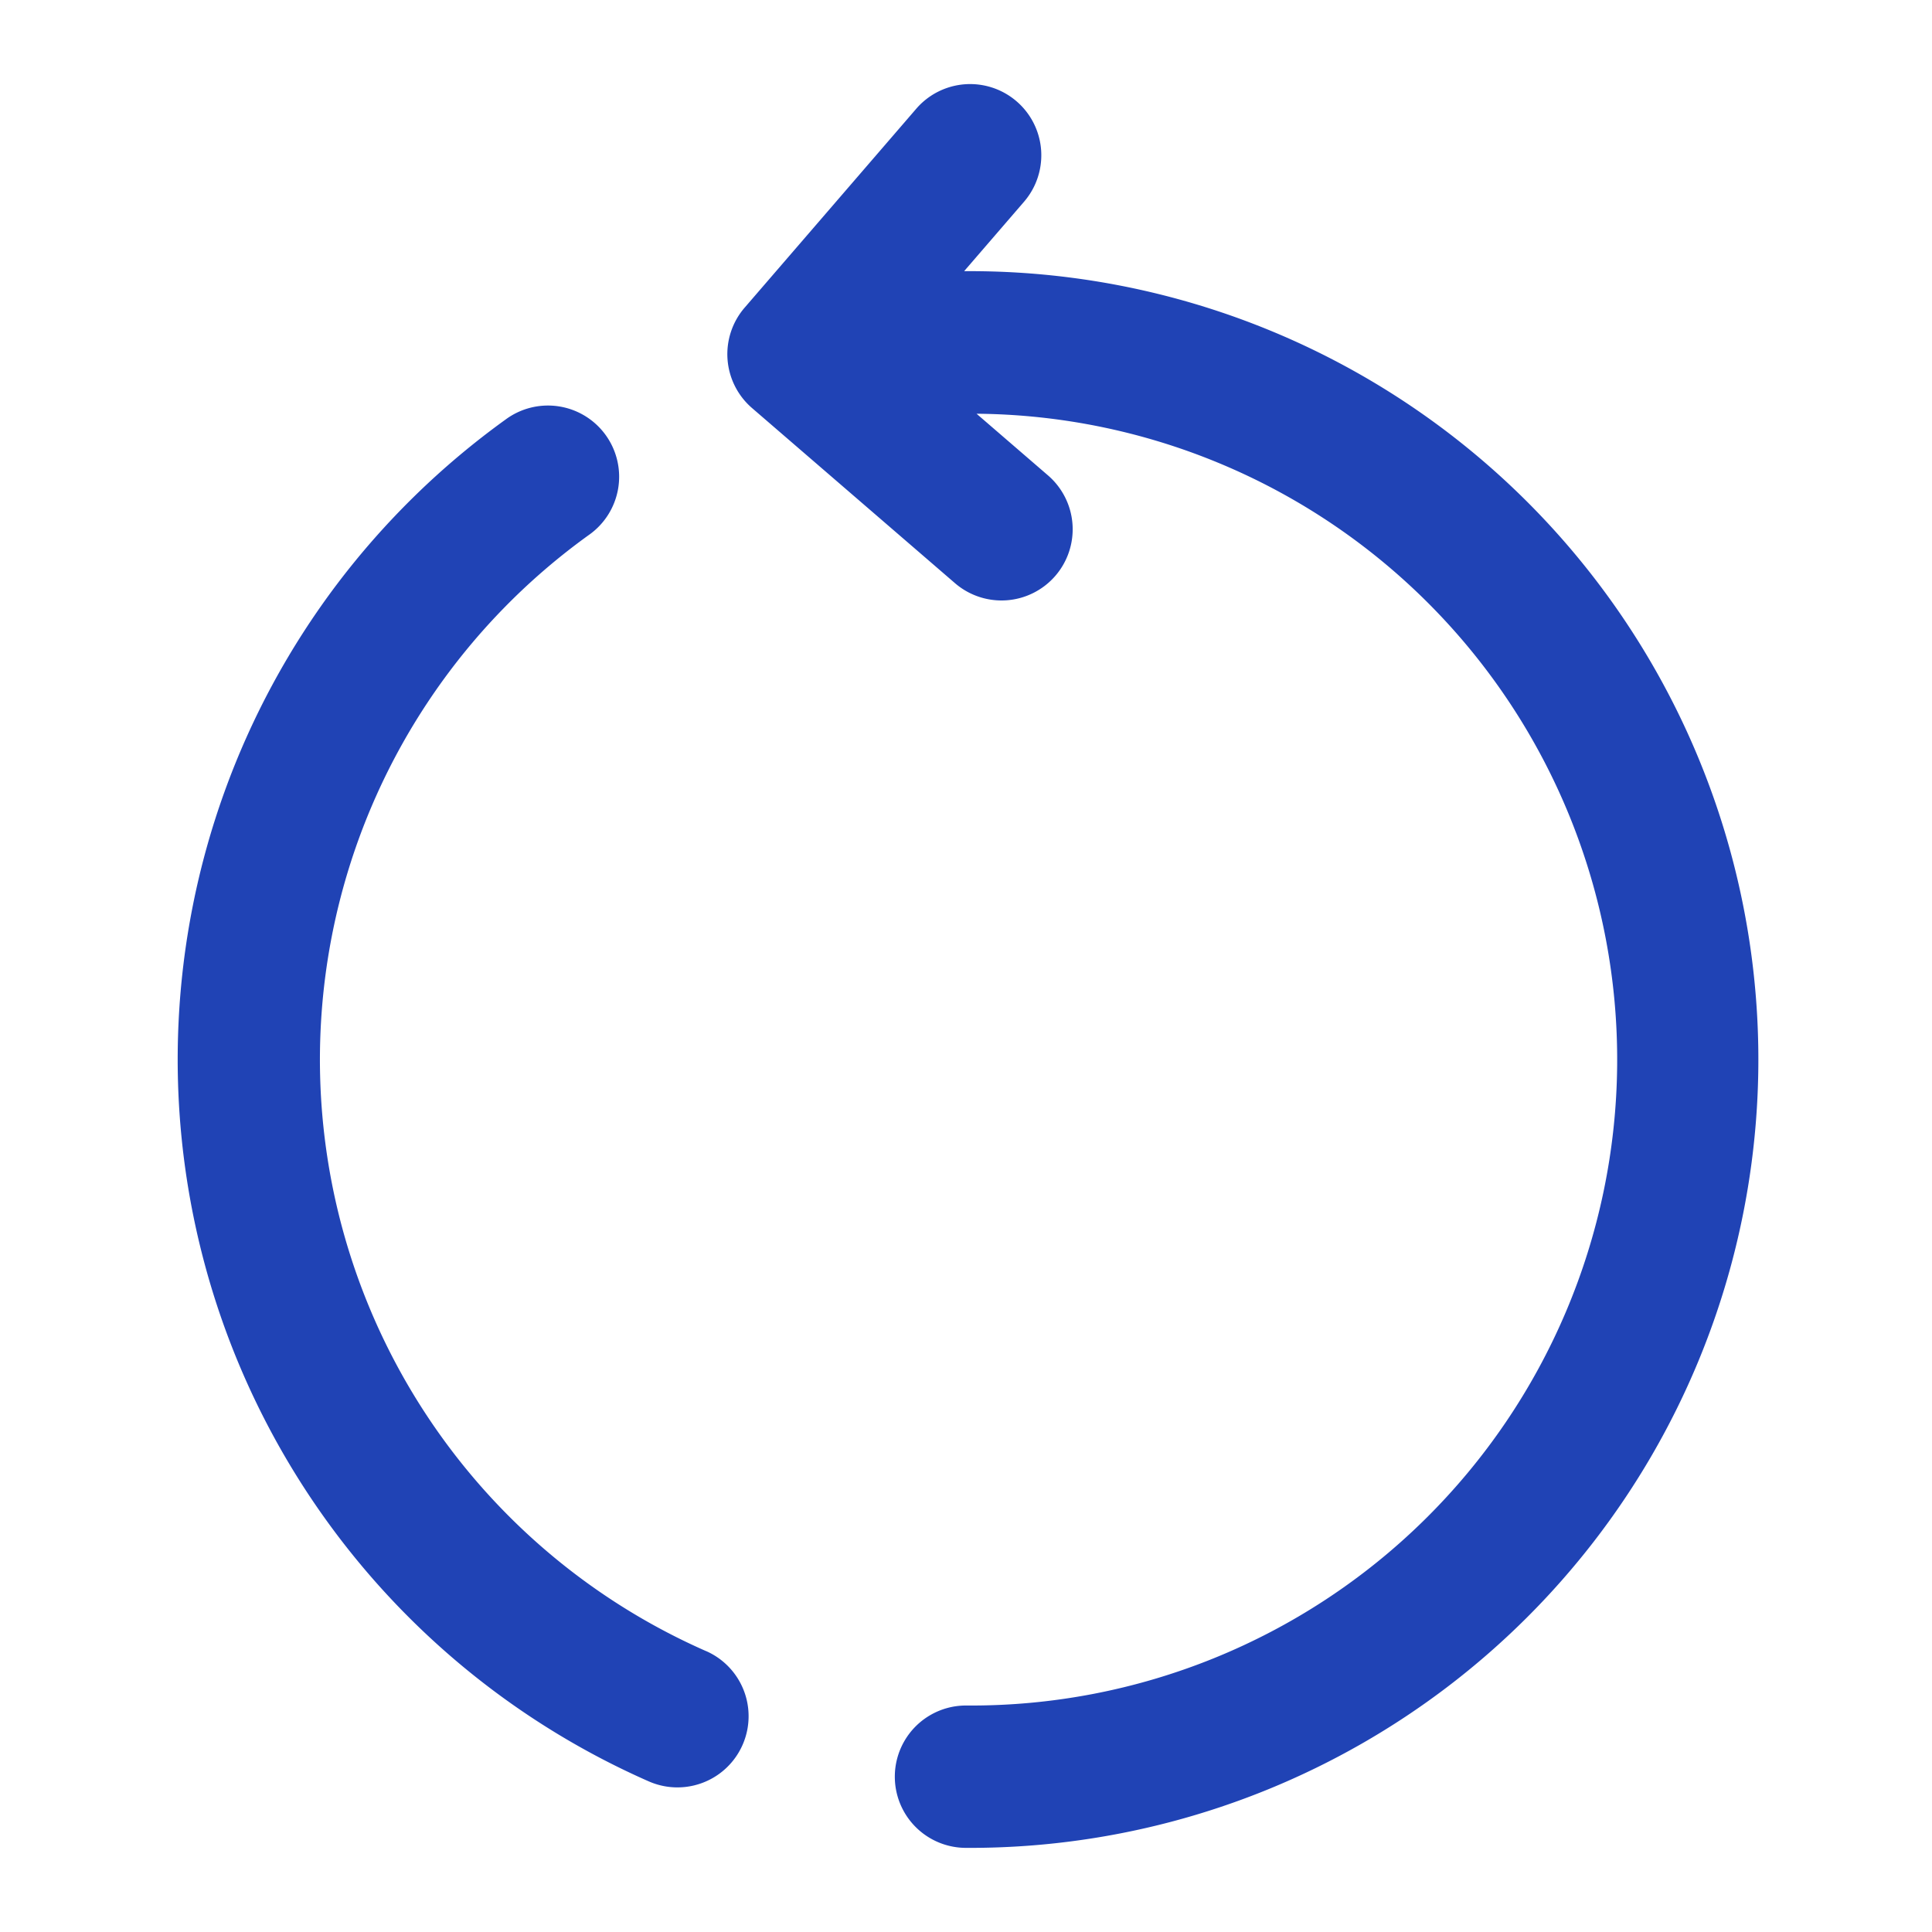 <svg xmlns="http://www.w3.org/2000/svg" id="b1923a53-4e0c-4cdb-a231-b235fe951693" data-name="Layer 1" viewBox="0 0 95 95"><path fill="#2043b5" d="M47.5 13.334h-.092l2.945-3.413a3.5 3.5 0 1 0-5.3-4.573l-8.438 9.78a3.5 3.5 0 0 0 .363 4.936l9.981 8.612a3.5 3.5 0 1 0 4.573-5.3l-3.514-3.032a31.76 31.76 0 0 1-.518 63.519 3.5 3.5 0 0 0 0 7 38.765 38.765 0 1 0 0-77.529ZM34.715 81.186a31.772 31.772 0 0 1-5.766-54.876 3.5 3.5 0 1 0-4.094-5.677 38.936 38.936 0 0 0-8.27 8.073A38.781 38.781 0 0 0 31.9 87.593a3.5 3.5 0 0 0 2.82-6.407Z"/></svg>